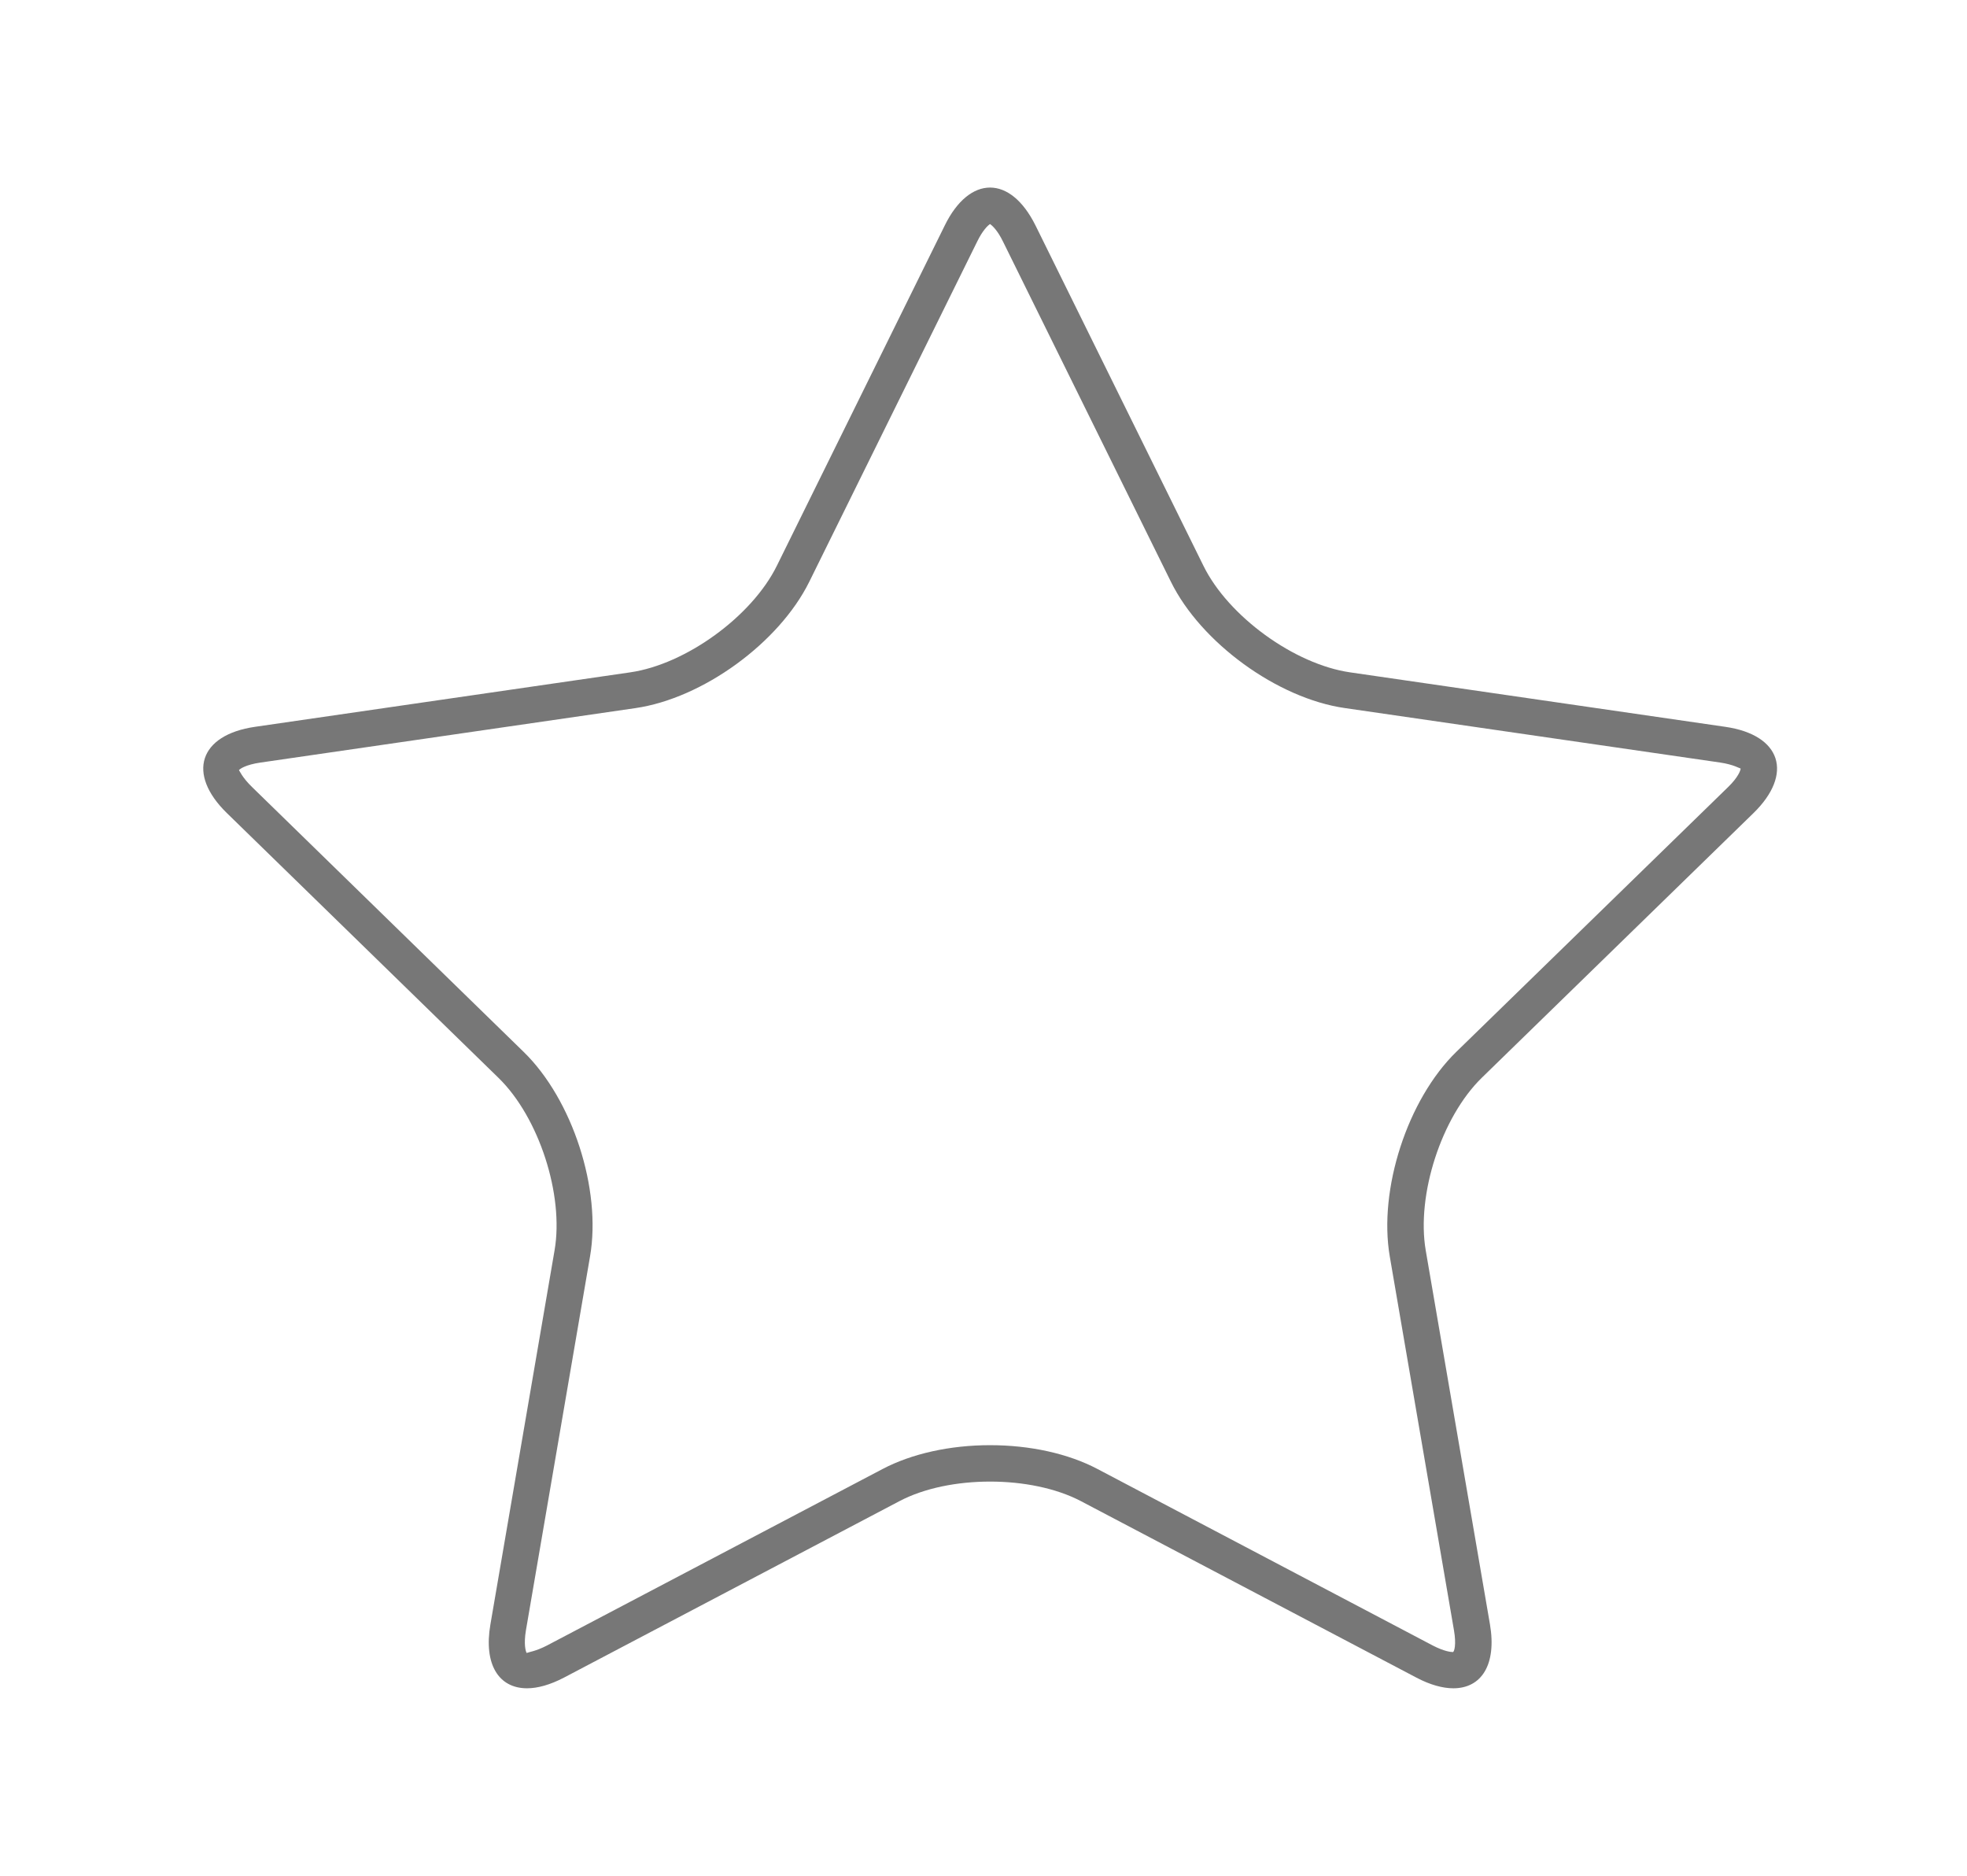 <?xml version="1.0" encoding="UTF-8" standalone="no"?>
<!-- Generator: Adobe Illustrator 16.0.3, SVG Export Plug-In . SVG Version: 6.00 Build 0)  -->

<svg
   xmlns:dc="http://purl.org/dc/elements/1.1/"
   xmlns:cc="http://creativecommons.org/ns#"
   xmlns:rdf="http://www.w3.org/1999/02/22-rdf-syntax-ns#"
   xmlns:svg="http://www.w3.org/2000/svg"
   xmlns="http://www.w3.org/2000/svg"
   xmlns:sodipodi="http://sodipodi.sourceforge.net/DTD/sodipodi-0.dtd"
   xmlns:inkscape="http://www.inkscape.org/namespaces/inkscape"
   version="1.1"
   id="Ebene_1"
   x="0px"
   y="0px"
   width="21.775px"
   height="20.762px"
   viewBox="0 0 21.775 20.762"
   enable-background="new 0 0 21.775 20.762"
   xml:space="preserve"
   inkscape:version="0.91 r13725"
   sodipodi:docname="star_unfilled.svg"><defs
     id="defs3453" /><sodipodi:namedview
     pagecolor="#ffffff"
     bordercolor="#666666"
     borderopacity="1"
     objecttolerance="10"
     gridtolerance="10"
     guidetolerance="10"
     inkscape:pageopacity="0"
     inkscape:pageshadow="2"
     inkscape:window-width="640"
     inkscape:window-height="480"
     id="namedview3451"
     showgrid="false"
     inkscape:zoom="11.366921"
     inkscape:cx="10.8875"
     inkscape:cy="10.381"
     inkscape:window-x="69"
     inkscape:window-y="0"
     inkscape:window-maximized="0"
     inkscape:current-layer="Ebene_1" /><path
     d="m 10.96,2.48 c 0.026,0.018 0.083,0.07 0.143,0.193 l 1.859,3.766 c 0.333,0.676 1.18,1.291 1.924,1.398 l 4.155,0.603 c 0.15,0.022 0.218,0.066 0.227,0.066 0.001,0 0.001,0 0.001,0 0,0.019 -0.025,0.096 -0.14,0.207 l -3.009,2.931 c -0.539,0.526 -0.862,1.521 -0.735,2.263 l 0.711,4.14 c 0.027,0.156 0.003,0.234 -0.011,0.239 -0.025,0 -0.098,-0.008 -0.221,-0.071 l -3.714,-1.955 c -0.324,-0.171 -0.747,-0.264 -1.19,-0.264 -0.443,0 -0.867,0.094 -1.19,0.264 l -3.716,1.954 c -0.123,0.063 -0.196,0.071 -0.224,0.082 -0.01,-0.016 -0.034,-0.094 -0.008,-0.25 l 0.71,-4.14 c 0.128,-0.743 -0.195,-1.737 -0.735,-2.263 l -3.006,-2.931 c -0.114,-0.11 -0.141,-0.187 -0.146,-0.187 l 0,0 c 0.01,-0.015 0.077,-0.061 0.235,-0.084 l 4.153,-0.603 c 0.747,-0.108 1.592,-0.723 1.926,-1.399 L 10.818,2.673 c 0.06,-0.123 0.117,-0.177 0.142,-0.193 m 0,-0.404 c -0.182,0 -0.364,0.14 -0.501,0.419 L 8.6,6.262 c -0.276,0.56 -1.007,1.091 -1.624,1.18 l -4.154,0.603 c -0.618,0.09 -0.757,0.52 -0.31,0.955 l 3.007,2.931 c 0.447,0.436 0.726,1.295 0.62,1.909 l -0.71,4.139 c -0.077,0.446 0.094,0.708 0.405,0.708 0.118,0 0.255,-0.038 0.407,-0.117 l 3.717,-1.955 c 0.276,-0.145 0.64,-0.216 1.003,-0.216 0.364,0 0.729,0.072 1.004,0.216 l 3.717,1.955 c 0.15,0.079 0.289,0.117 0.407,0.117 0.311,0 0.481,-0.262 0.405,-0.708 l -0.711,-4.139 c -0.105,-0.614 0.174,-1.474 0.619,-1.909 L 19.411,9 c 0.446,-0.435 0.307,-0.865 -0.311,-0.955 l -4.154,-0.603 c -0.617,-0.089 -1.349,-0.62 -1.624,-1.18 l -1.859,-3.767 c -0.139,-0.279 -0.32,-0.419 -0.503,-0.419 l 0,0 z"
     id="path3449"
     inkscape:connector-curvature="0"
     style="fill:#777777" /></svg>